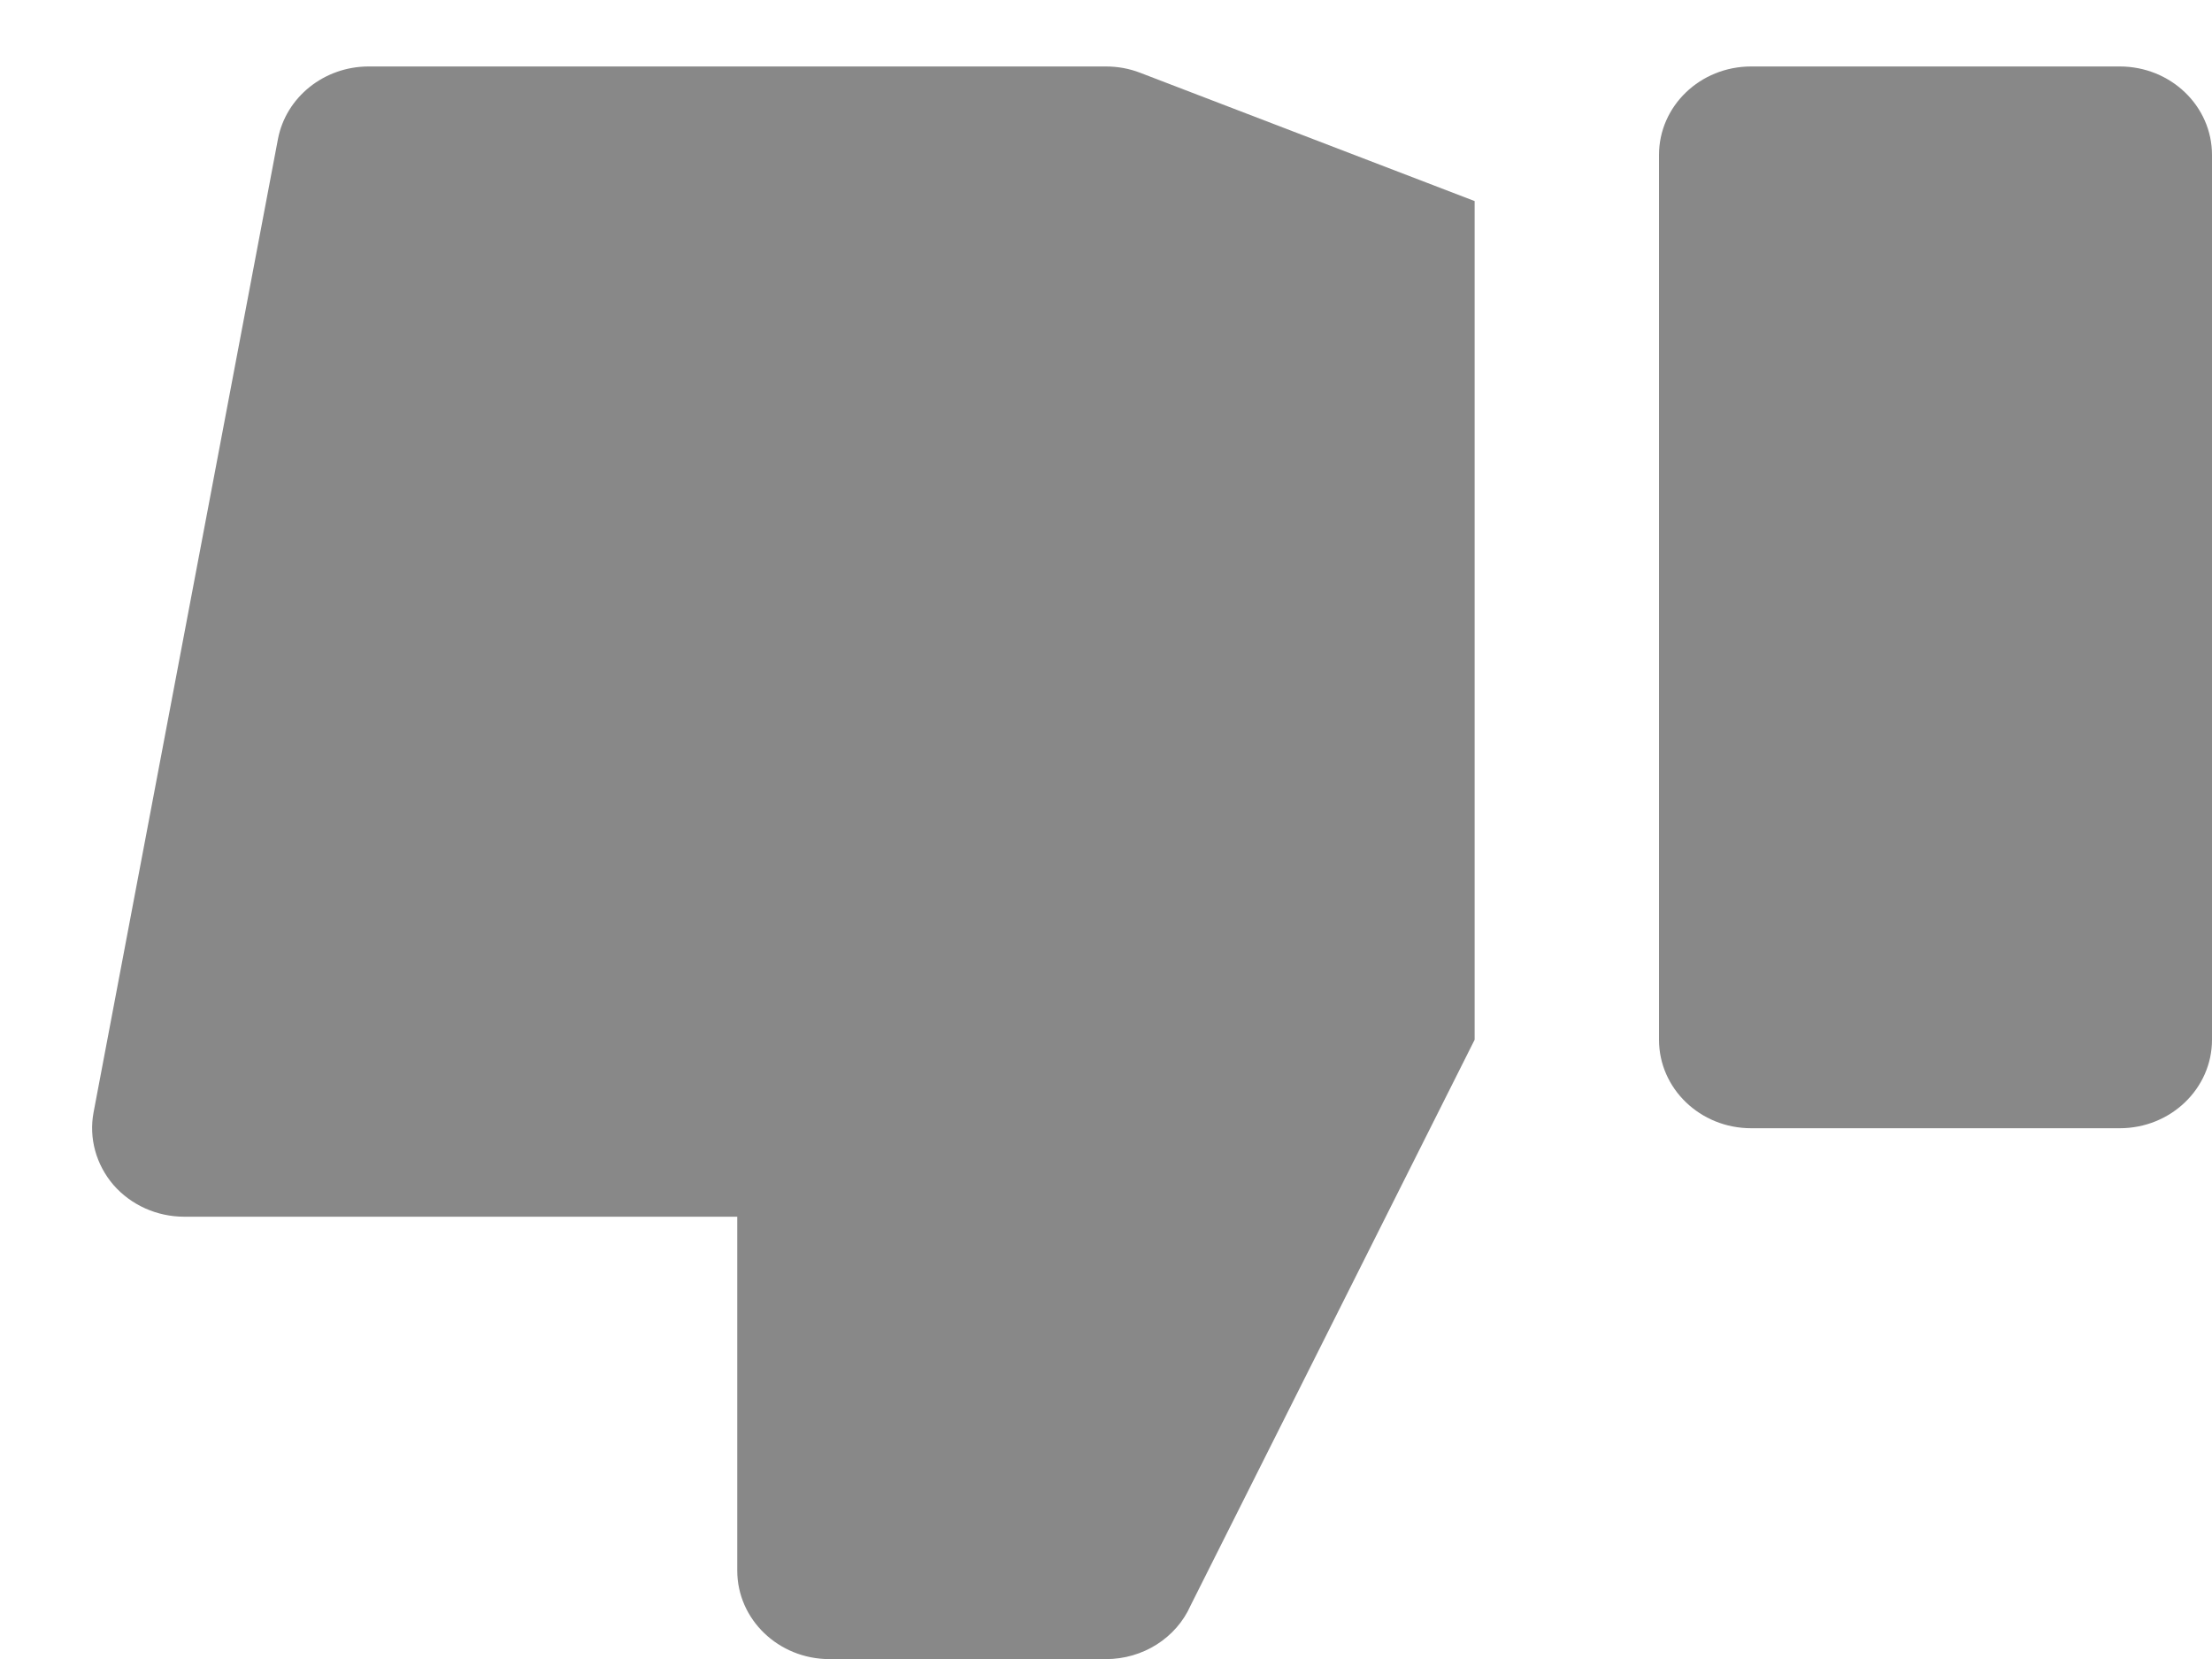 <?xml version="1.0" encoding="UTF-8"?>
<svg width="20px" height="15px" viewBox="0 0 20 15" version="1.1" xmlns="http://www.w3.org/2000/svg" xmlns:xlink="http://www.w3.org/1999/xlink">
    <!-- Generator: Sketch 50.2 (55047) - http://www.bohemiancoding.com/sketch -->
    <title>Thumbs Down</title>
    <desc>Created with Sketch.</desc>
    <defs></defs>
    <g id="Page-1" stroke="none" stroke-width="1" fill="none" fill-rule="evenodd">
        <g id="Video-Streaming-Control-States-Copy" transform="translate(-761, -628)">
            <g id="Thumbs-Down" transform="translate(761, 627)">
                <g id="vote-thumbs-down">
                    <g id="Frame_-_24px">
                        <rect id="Rectangle-path" x="0" y="0.001" width="20" height="19.2"></rect>
                    </g>
                    <g id="Filled_Icons" transform="translate(0.833, 1.6)" fill="#888888" fill-rule="nonzero">
                        <g id="Group">
                            <path d="M15,9.601 L18.333,9.601 C18.794,9.601 19.167,9.242 19.167,8.801 L19.167,0.801 C19.167,0.359 18.794,0.001 18.333,0.001 L15,0.001 C14.539,0.001 14.167,0.359 14.167,0.801 L14.167,8.801 C14.167,9.242 14.539,9.601 15,9.601 Z" id="Shape"></path>
                            <path d="M0.193,10.114 C0.352,10.296 0.586,10.401 0.833,10.401 L5.833,10.401 L5.833,13.601 C5.833,14.042 6.206,14.401 6.667,14.401 L9.167,14.401 C9.5,14.401 9.802,14.21 9.932,13.916 L12.5,8.801 L12.5,1.218 L9.476,0.058 C9.378,0.02 9.273,0.001 9.167,0.001 L2.5,0.001 C2.098,0.001 1.752,0.278 1.68,0.658 L0.013,9.458 C-0.031,9.691 0.036,9.931 0.193,10.114 Z" id="Shape"></path>
                        </g>
                    </g>
                </g>
            </g>
        </g>
    </g>
</svg>
